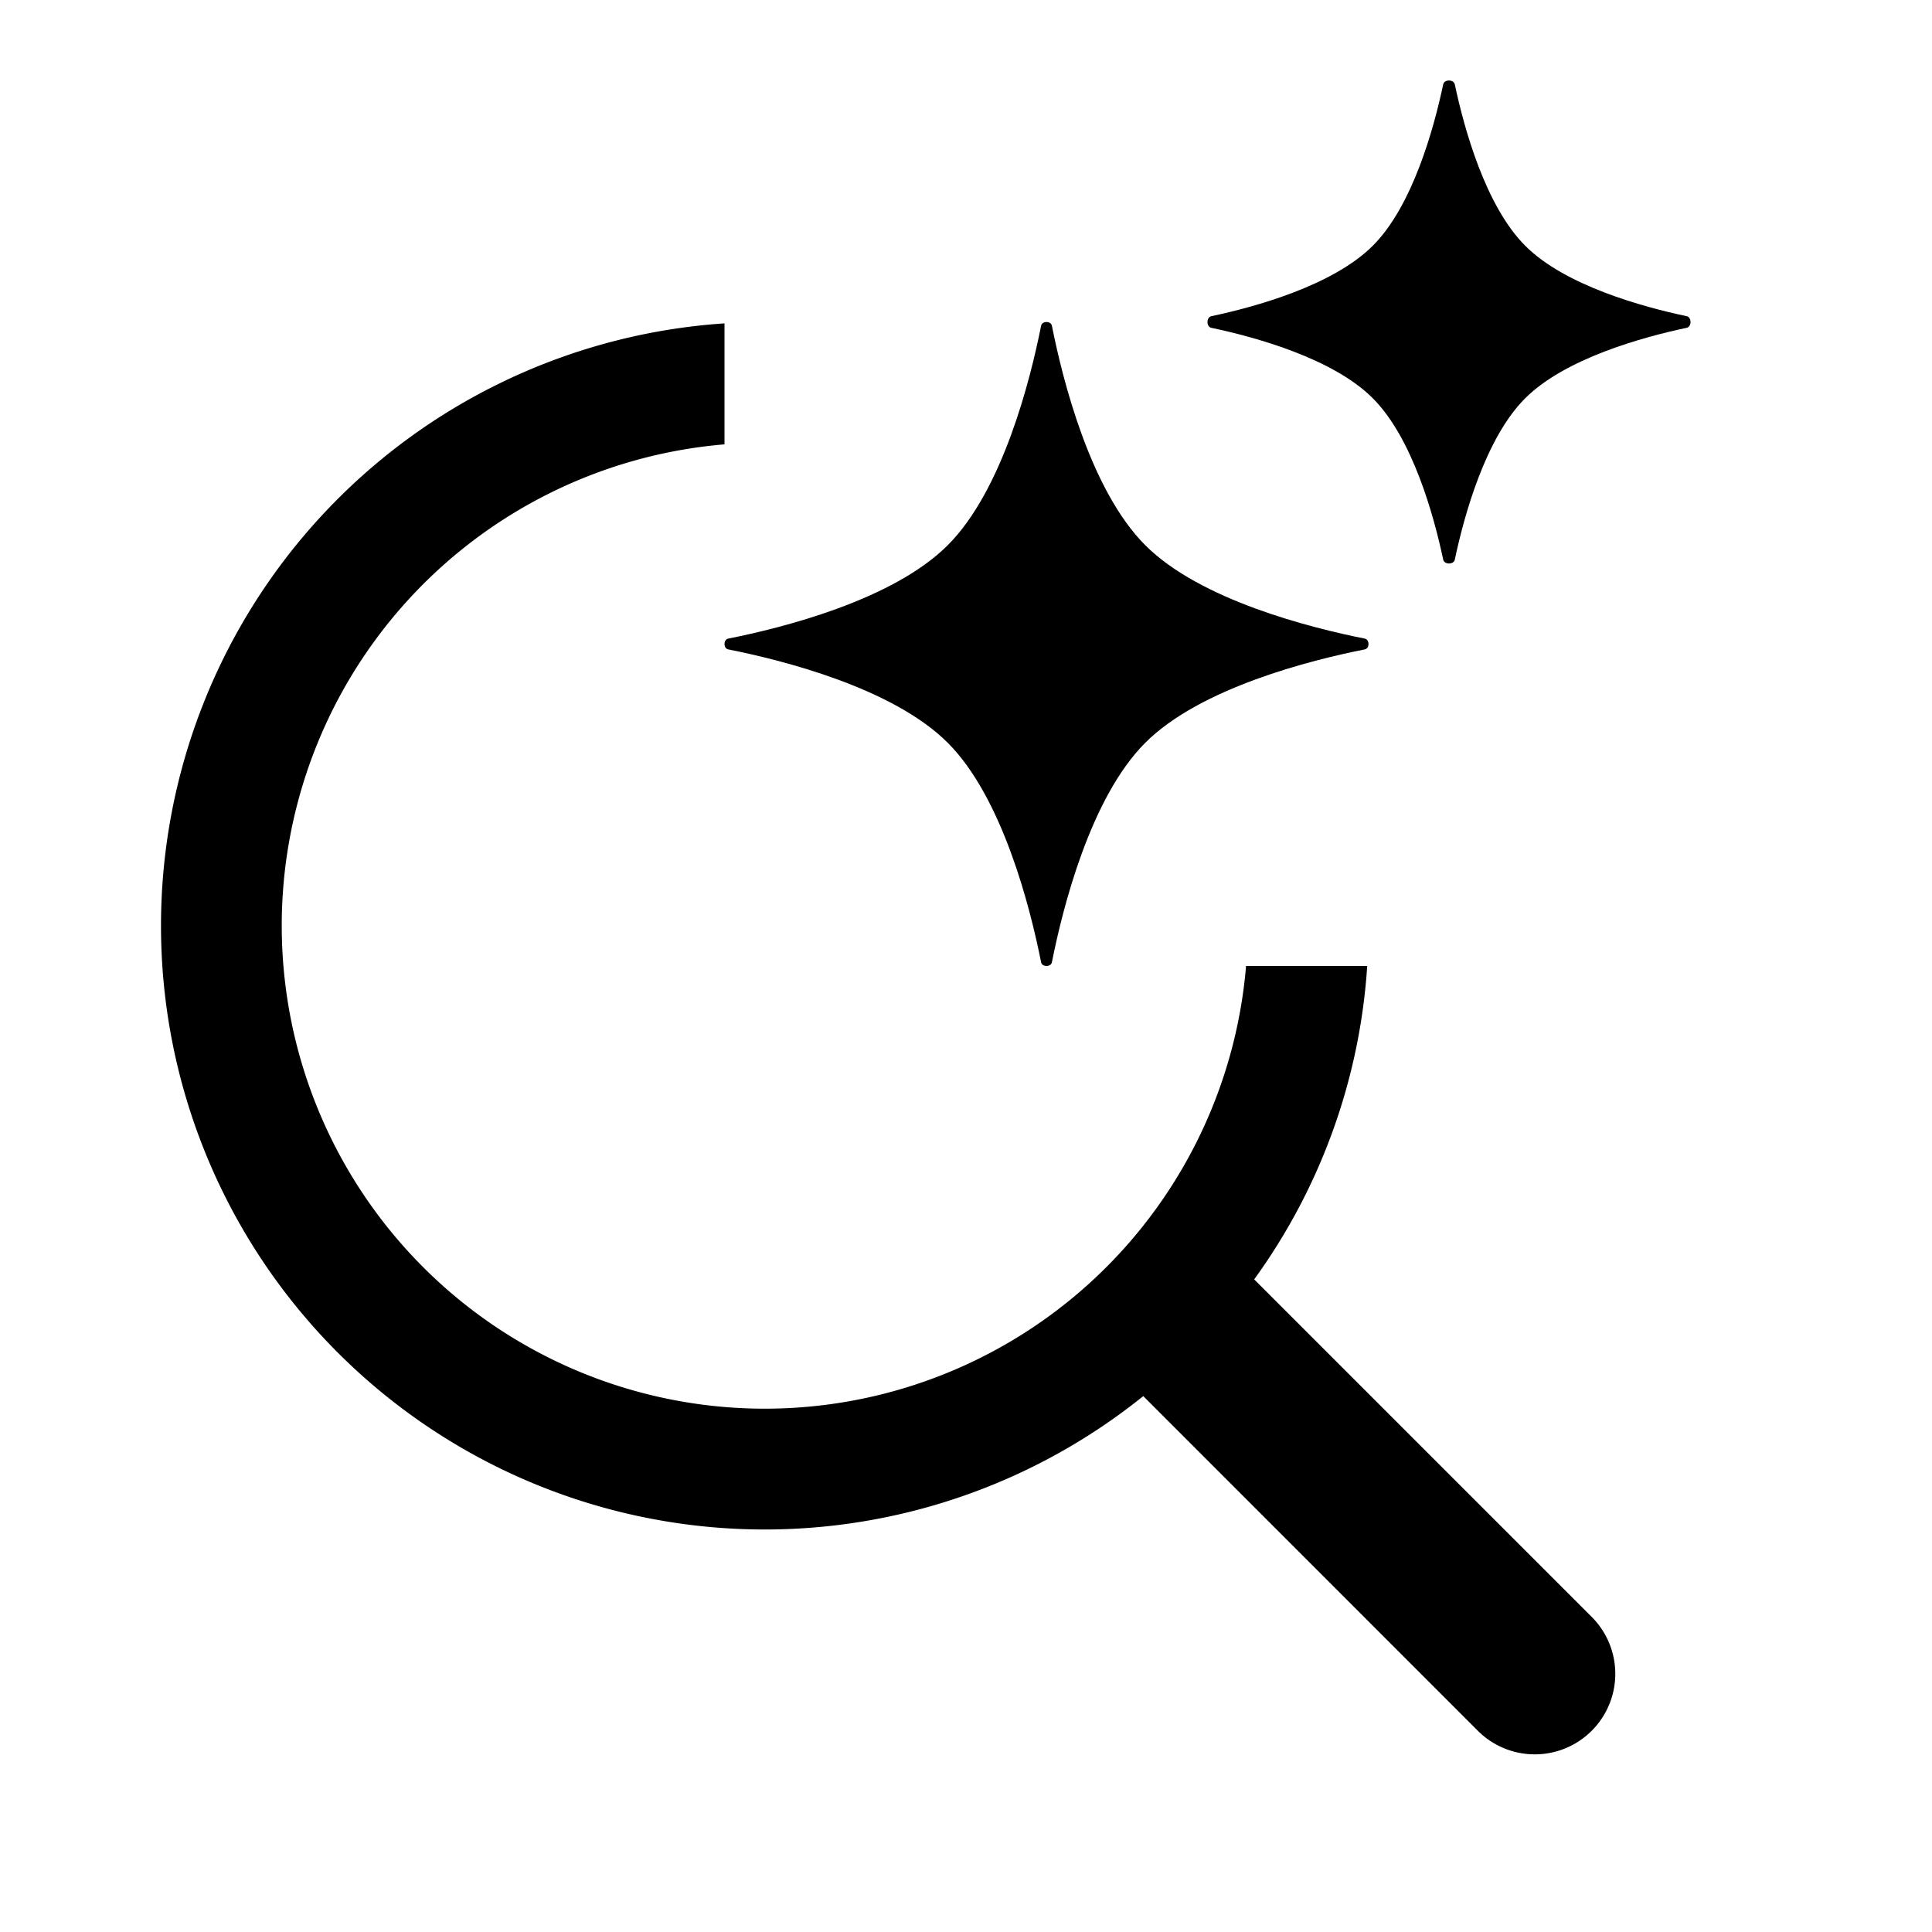 <svg width="24" height="24" viewBox="0 0 24 24" fill="none" xmlns="http://www.w3.org/2000/svg"><path d="M17.928 1.048c.013-.064.13-.064.144 0 .115.543.38 1.51.875 2.005.495.496 1.462.76 2.006.875.063.013.063.13 0 .144-.544.115-1.51.38-2.006.875-.496.495-.76 1.462-.875 2.005-.013.064-.13.064-.144 0-.115-.543-.38-1.51-.875-2.005-.495-.496-1.462-.76-2.006-.875-.063-.013-.063-.13 0-.144.544-.115 1.51-.38 2.006-.875.496-.495.76-1.462.875-2.005ZM13.067 4.046c-.012-.061-.122-.061-.134 0-.133.67-.477 2.044-1.16 2.727-.683.683-2.057 1.027-2.727 1.16-.061.012-.061.122 0 .134.67.133 2.044.477 2.727 1.16.683.683 1.027 2.057 1.16 2.727.012.061.122.061.134 0 .133-.67.477-2.044 1.16-2.727.683-.683 2.057-1.027 2.727-1.16.061-.012.061-.122 0-.134-.67-.133-2.044-.477-2.727-1.16-.683-.683-1.027-2.057-1.16-2.727Z" fill="currentColor"></path><path d="M2 11.5a7.5 7.5 0 0 0 12.202 5.843l4.156 4.157a1 1 0 1 0 1.415-1.414l-4.193-4.193A7.46 7.46 0 0 0 16.984 12h-1.505A6 6 0 1 1 9 5.52V4.017A7.5 7.5 0 0 0 2 11.5Z" fill="currentColor"></path></svg>